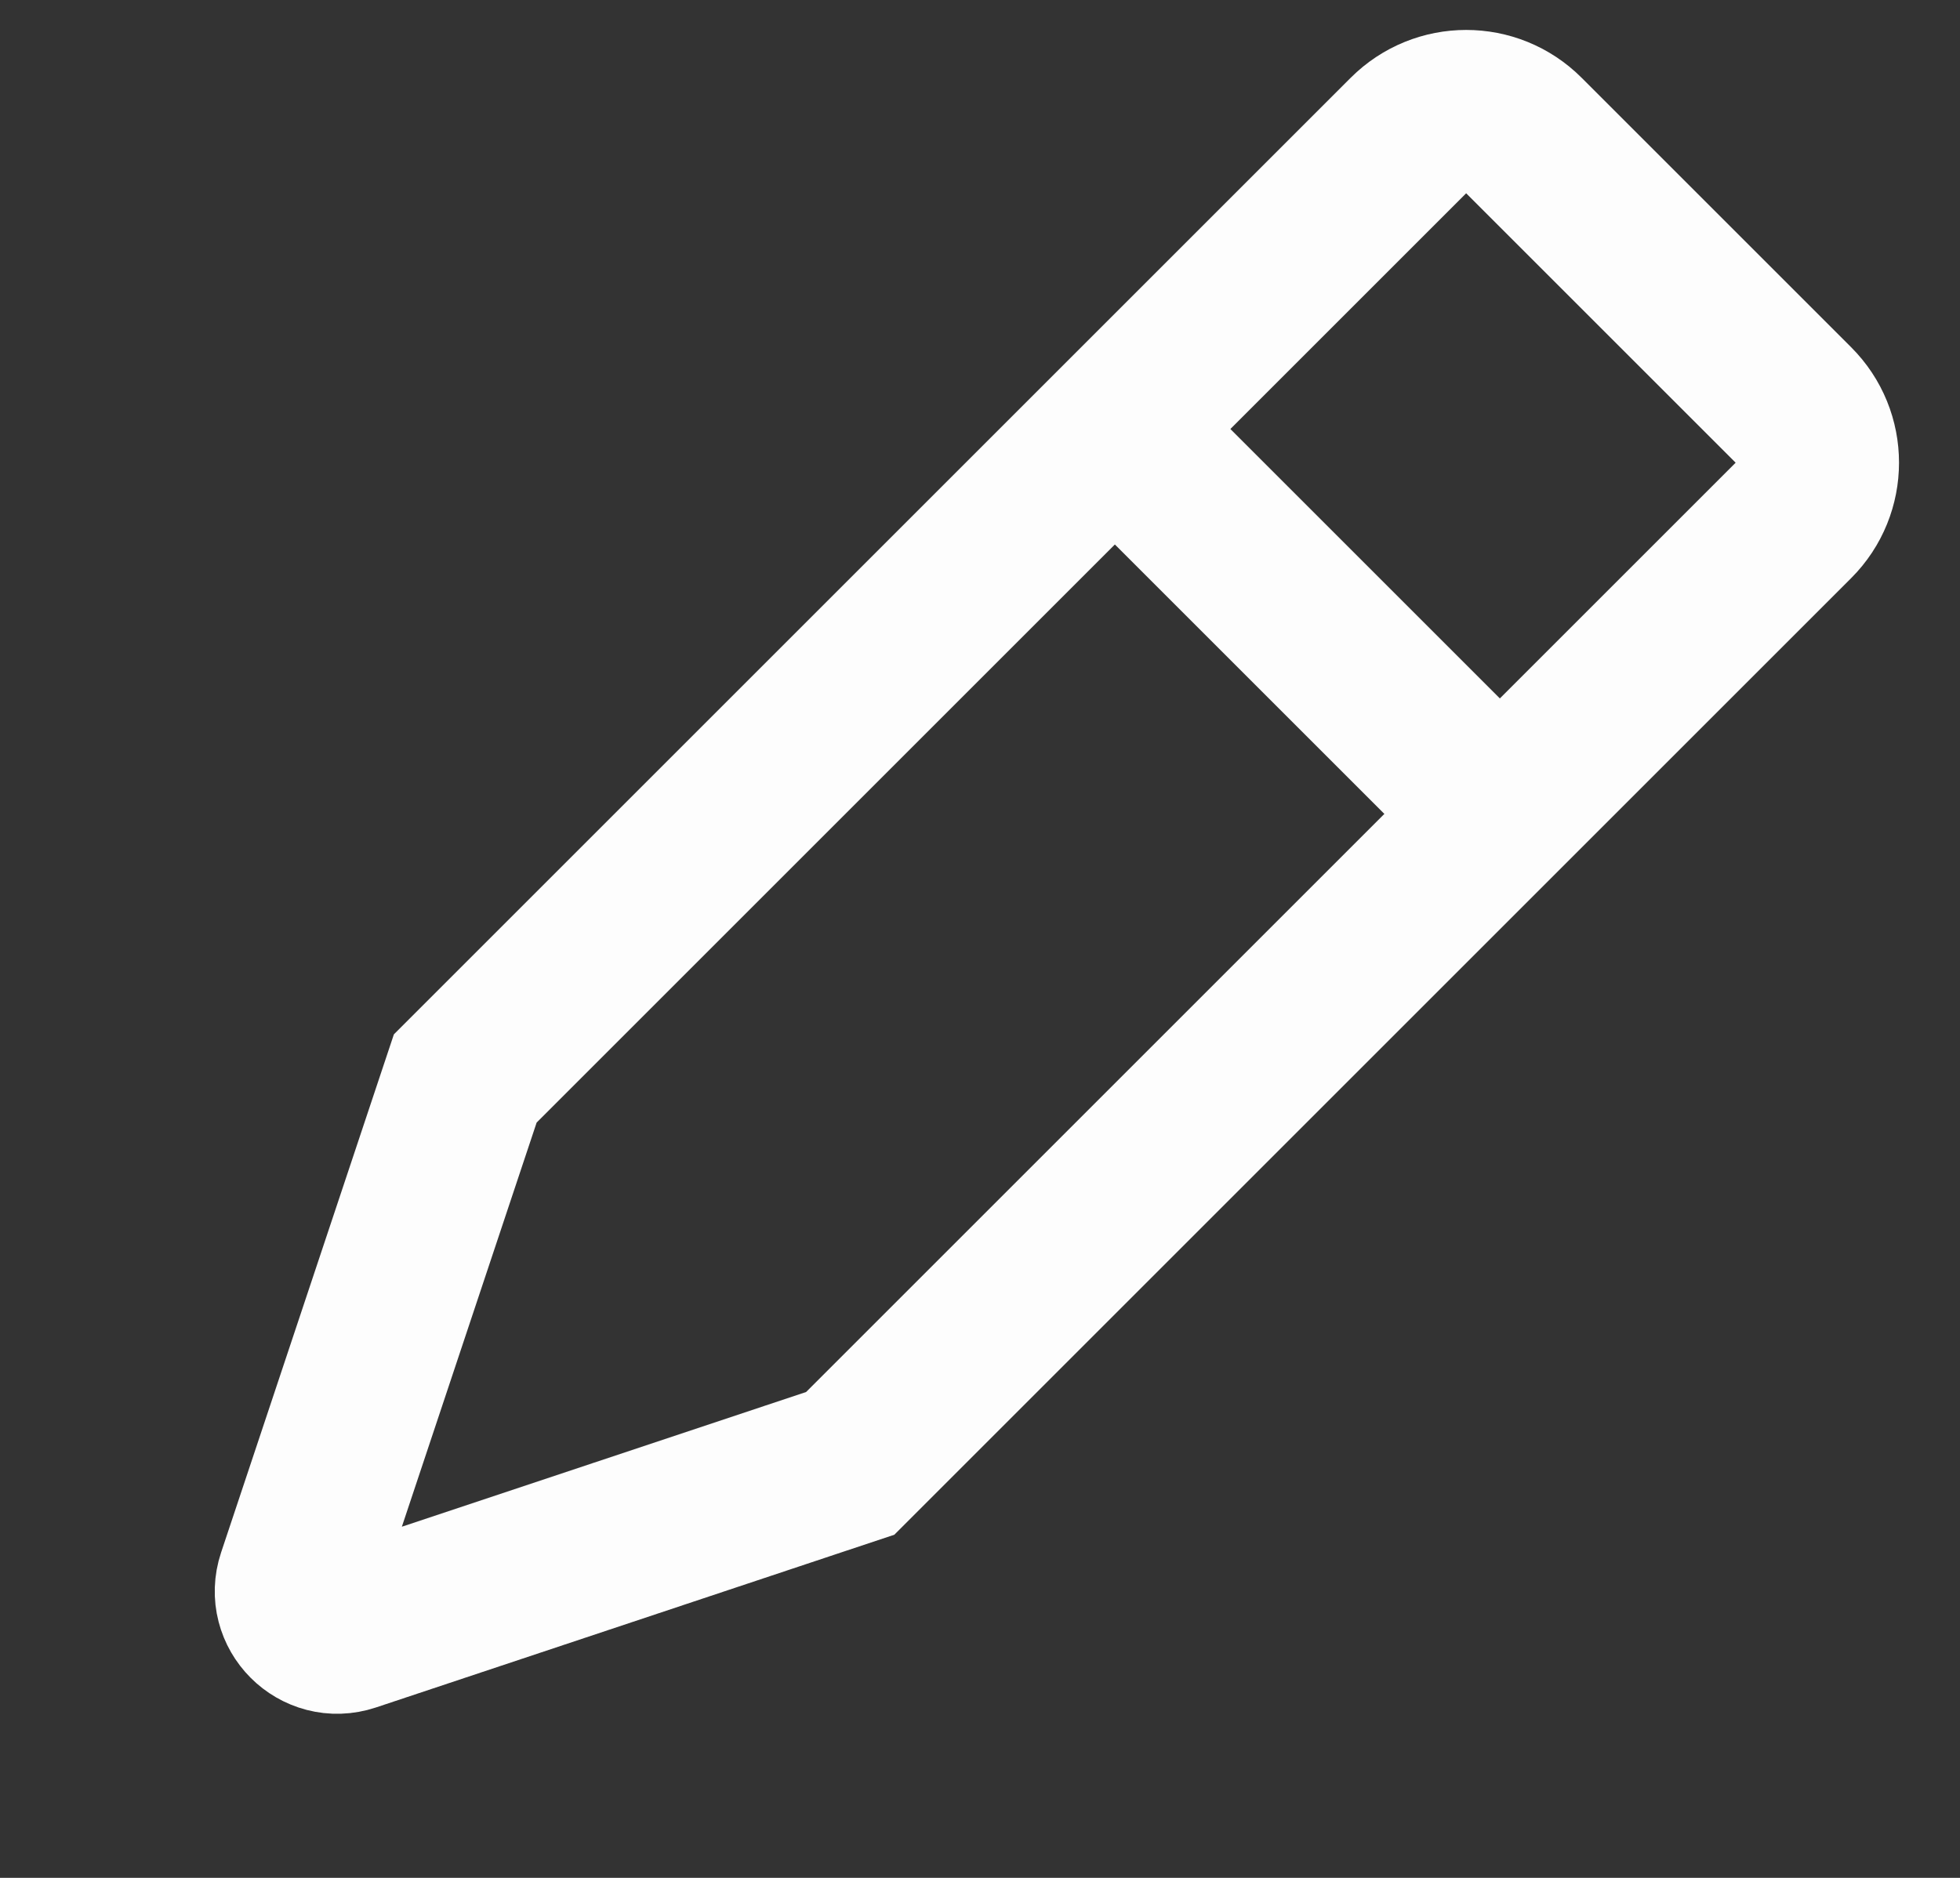 <svg width="24" height="23" viewBox="0 0 24 23" fill="none" xmlns="http://www.w3.org/2000/svg">
<rect x="0" y="0" width="24" height="23" fill="#333333" stroke="none"/>
<path d="M17.246 1.66C17.637 1.269 18.27 1.269 18.66 1.66L21.96 4.96C22.351 5.35 22.351 5.983 21.96 6.374L10.411 17.923L4.288 19.964C3.897 20.094 3.526 19.722 3.656 19.331L5.697 13.209L17.246 1.66Z" stroke="#FDFDFD" stroke-width="2"/>
<line x1="18.365" y1="9.968" x2="13.651" y2="5.254" stroke="#FDFDFD" stroke-width="2"/>
</svg>
